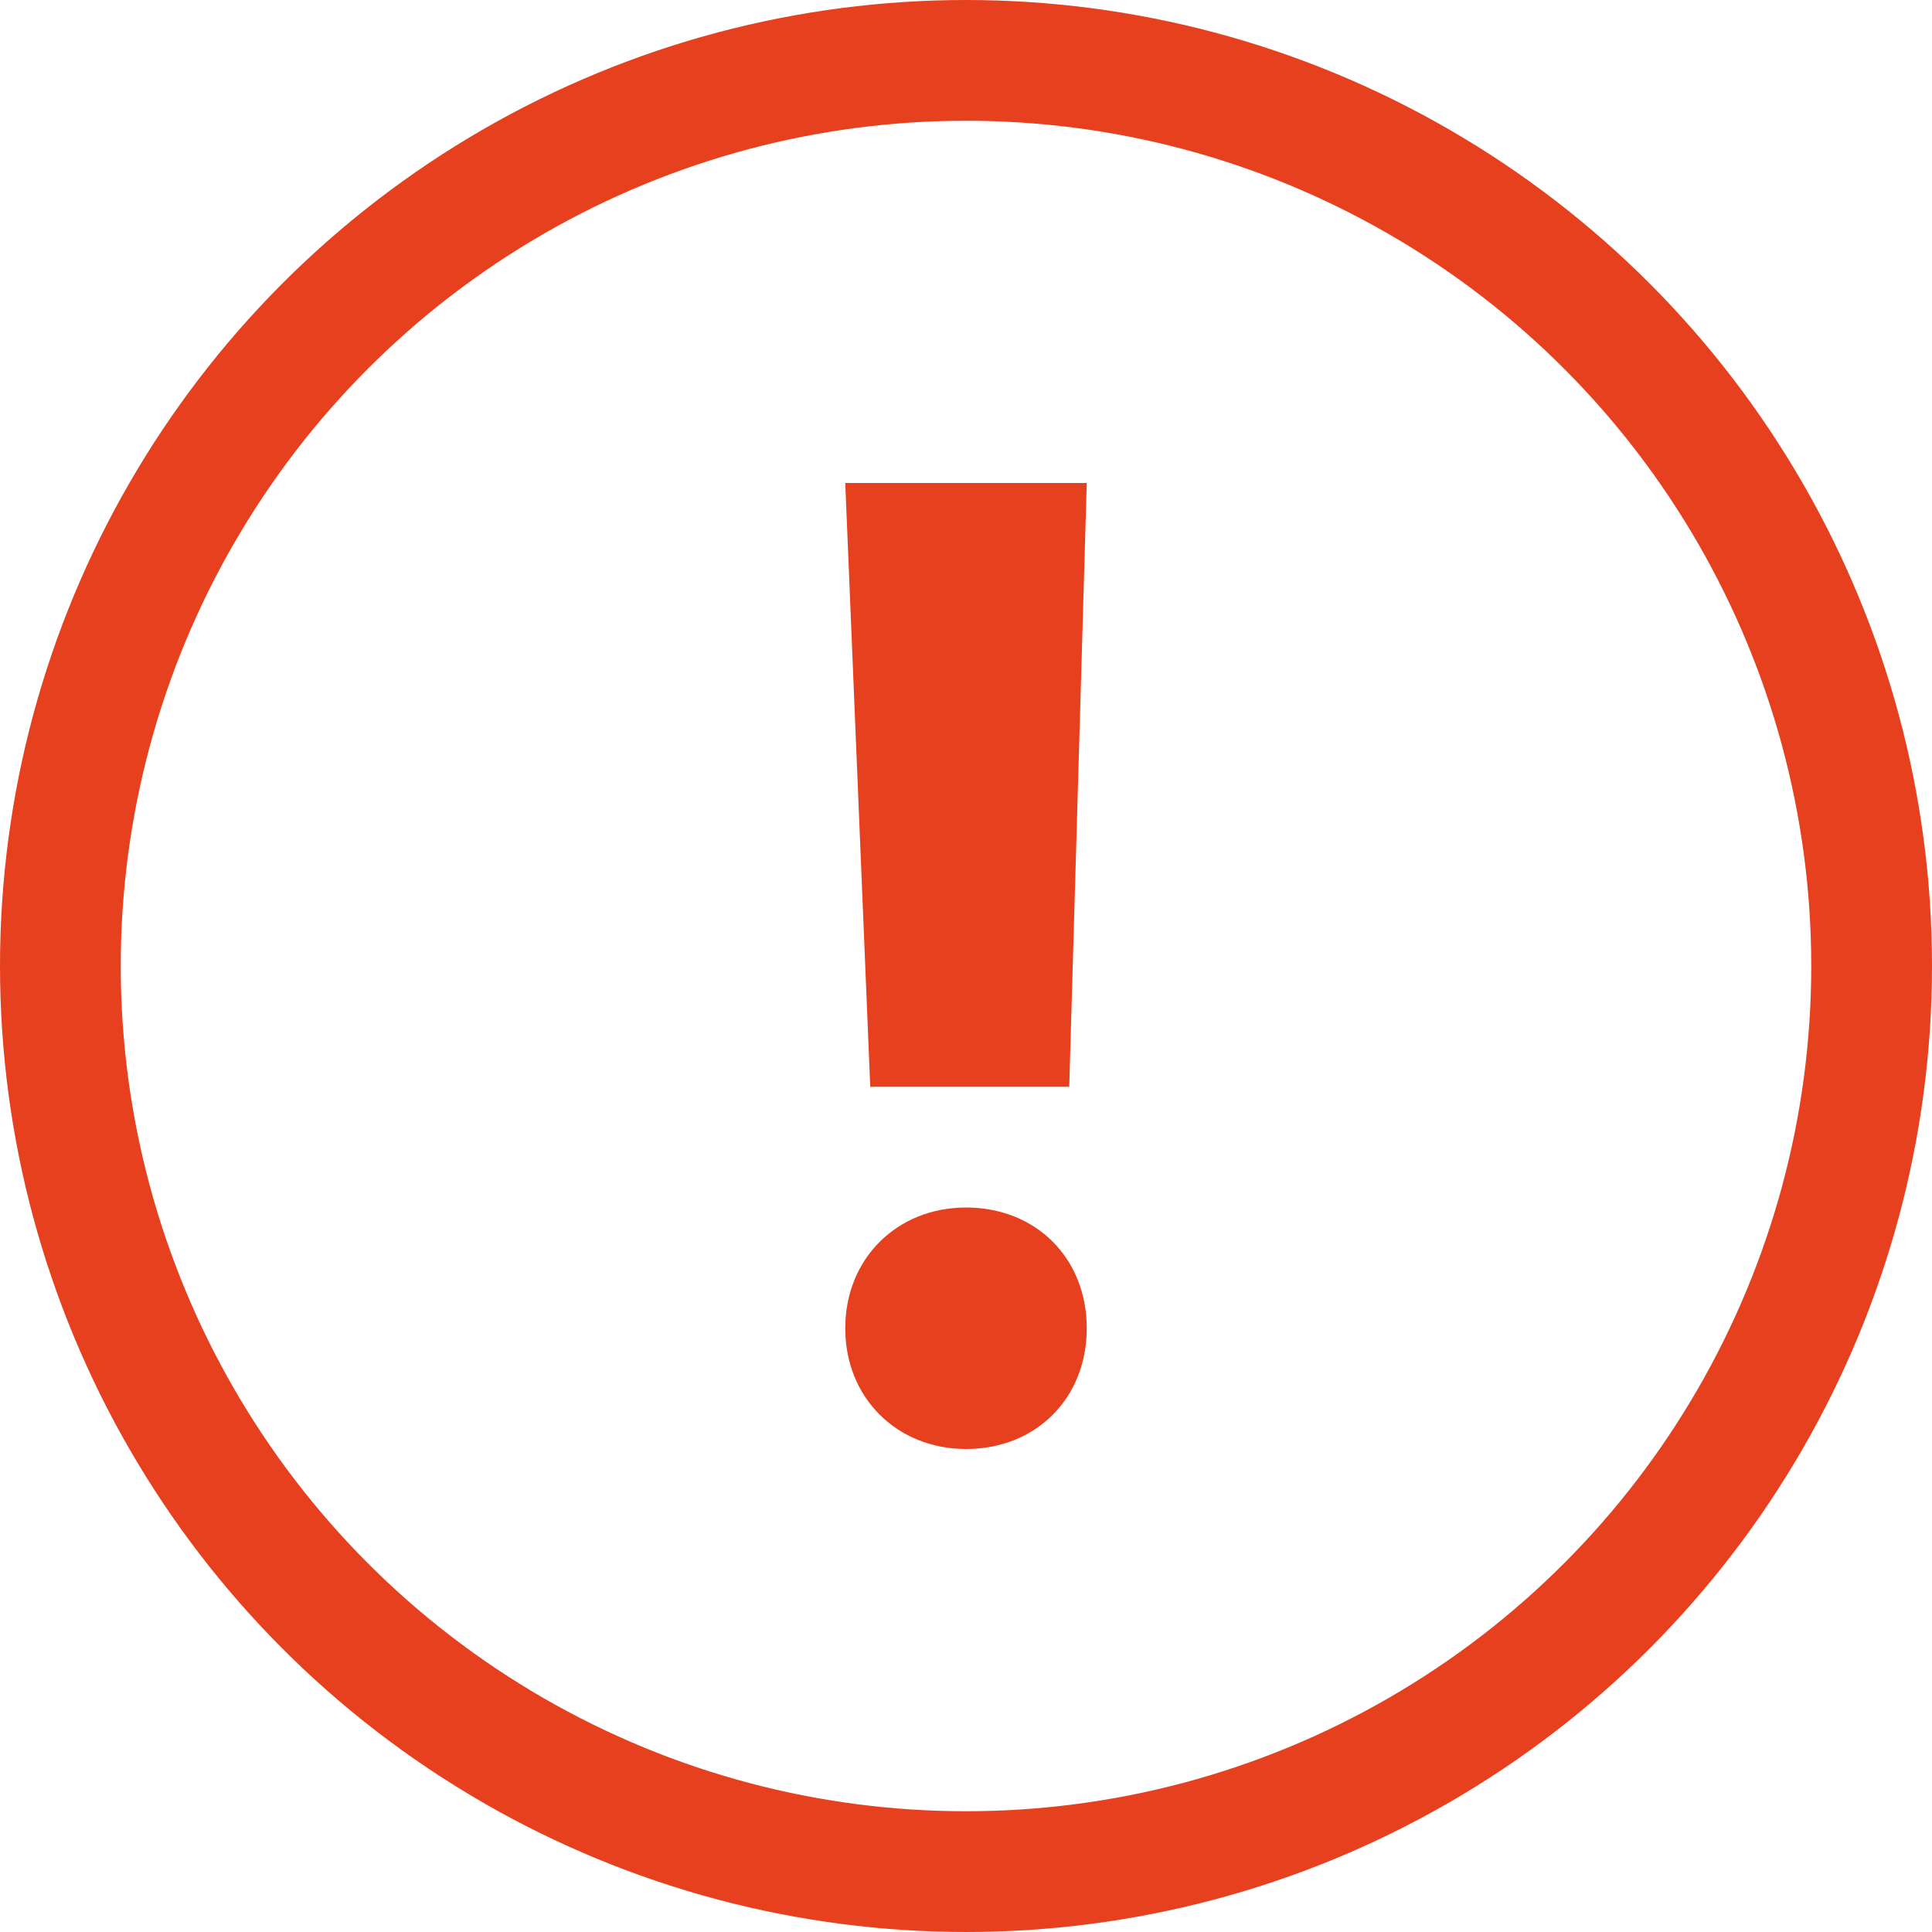 <svg class="Icon-sc-ckff0l fUEoaW" xmlns="http://www.w3.org/2000/svg" viewBox="0 0 16 16" focusable="false" aria-hidden="false"><title>Error Icon</title><g fill="none" fill-rule="evenodd"><circle cx="8" cy="8" r="7.5" stroke="#e7401e"></circle><path fill="#e7401e" d="M7.207 9h1.648L9 4H7l.207 5zM8 12c.58 0 1-.42 1-1 0-.58-.42-1-1-1-.568 0-1 .42-1 1 0 .58.432 1 1 1z"></path></g></svg>